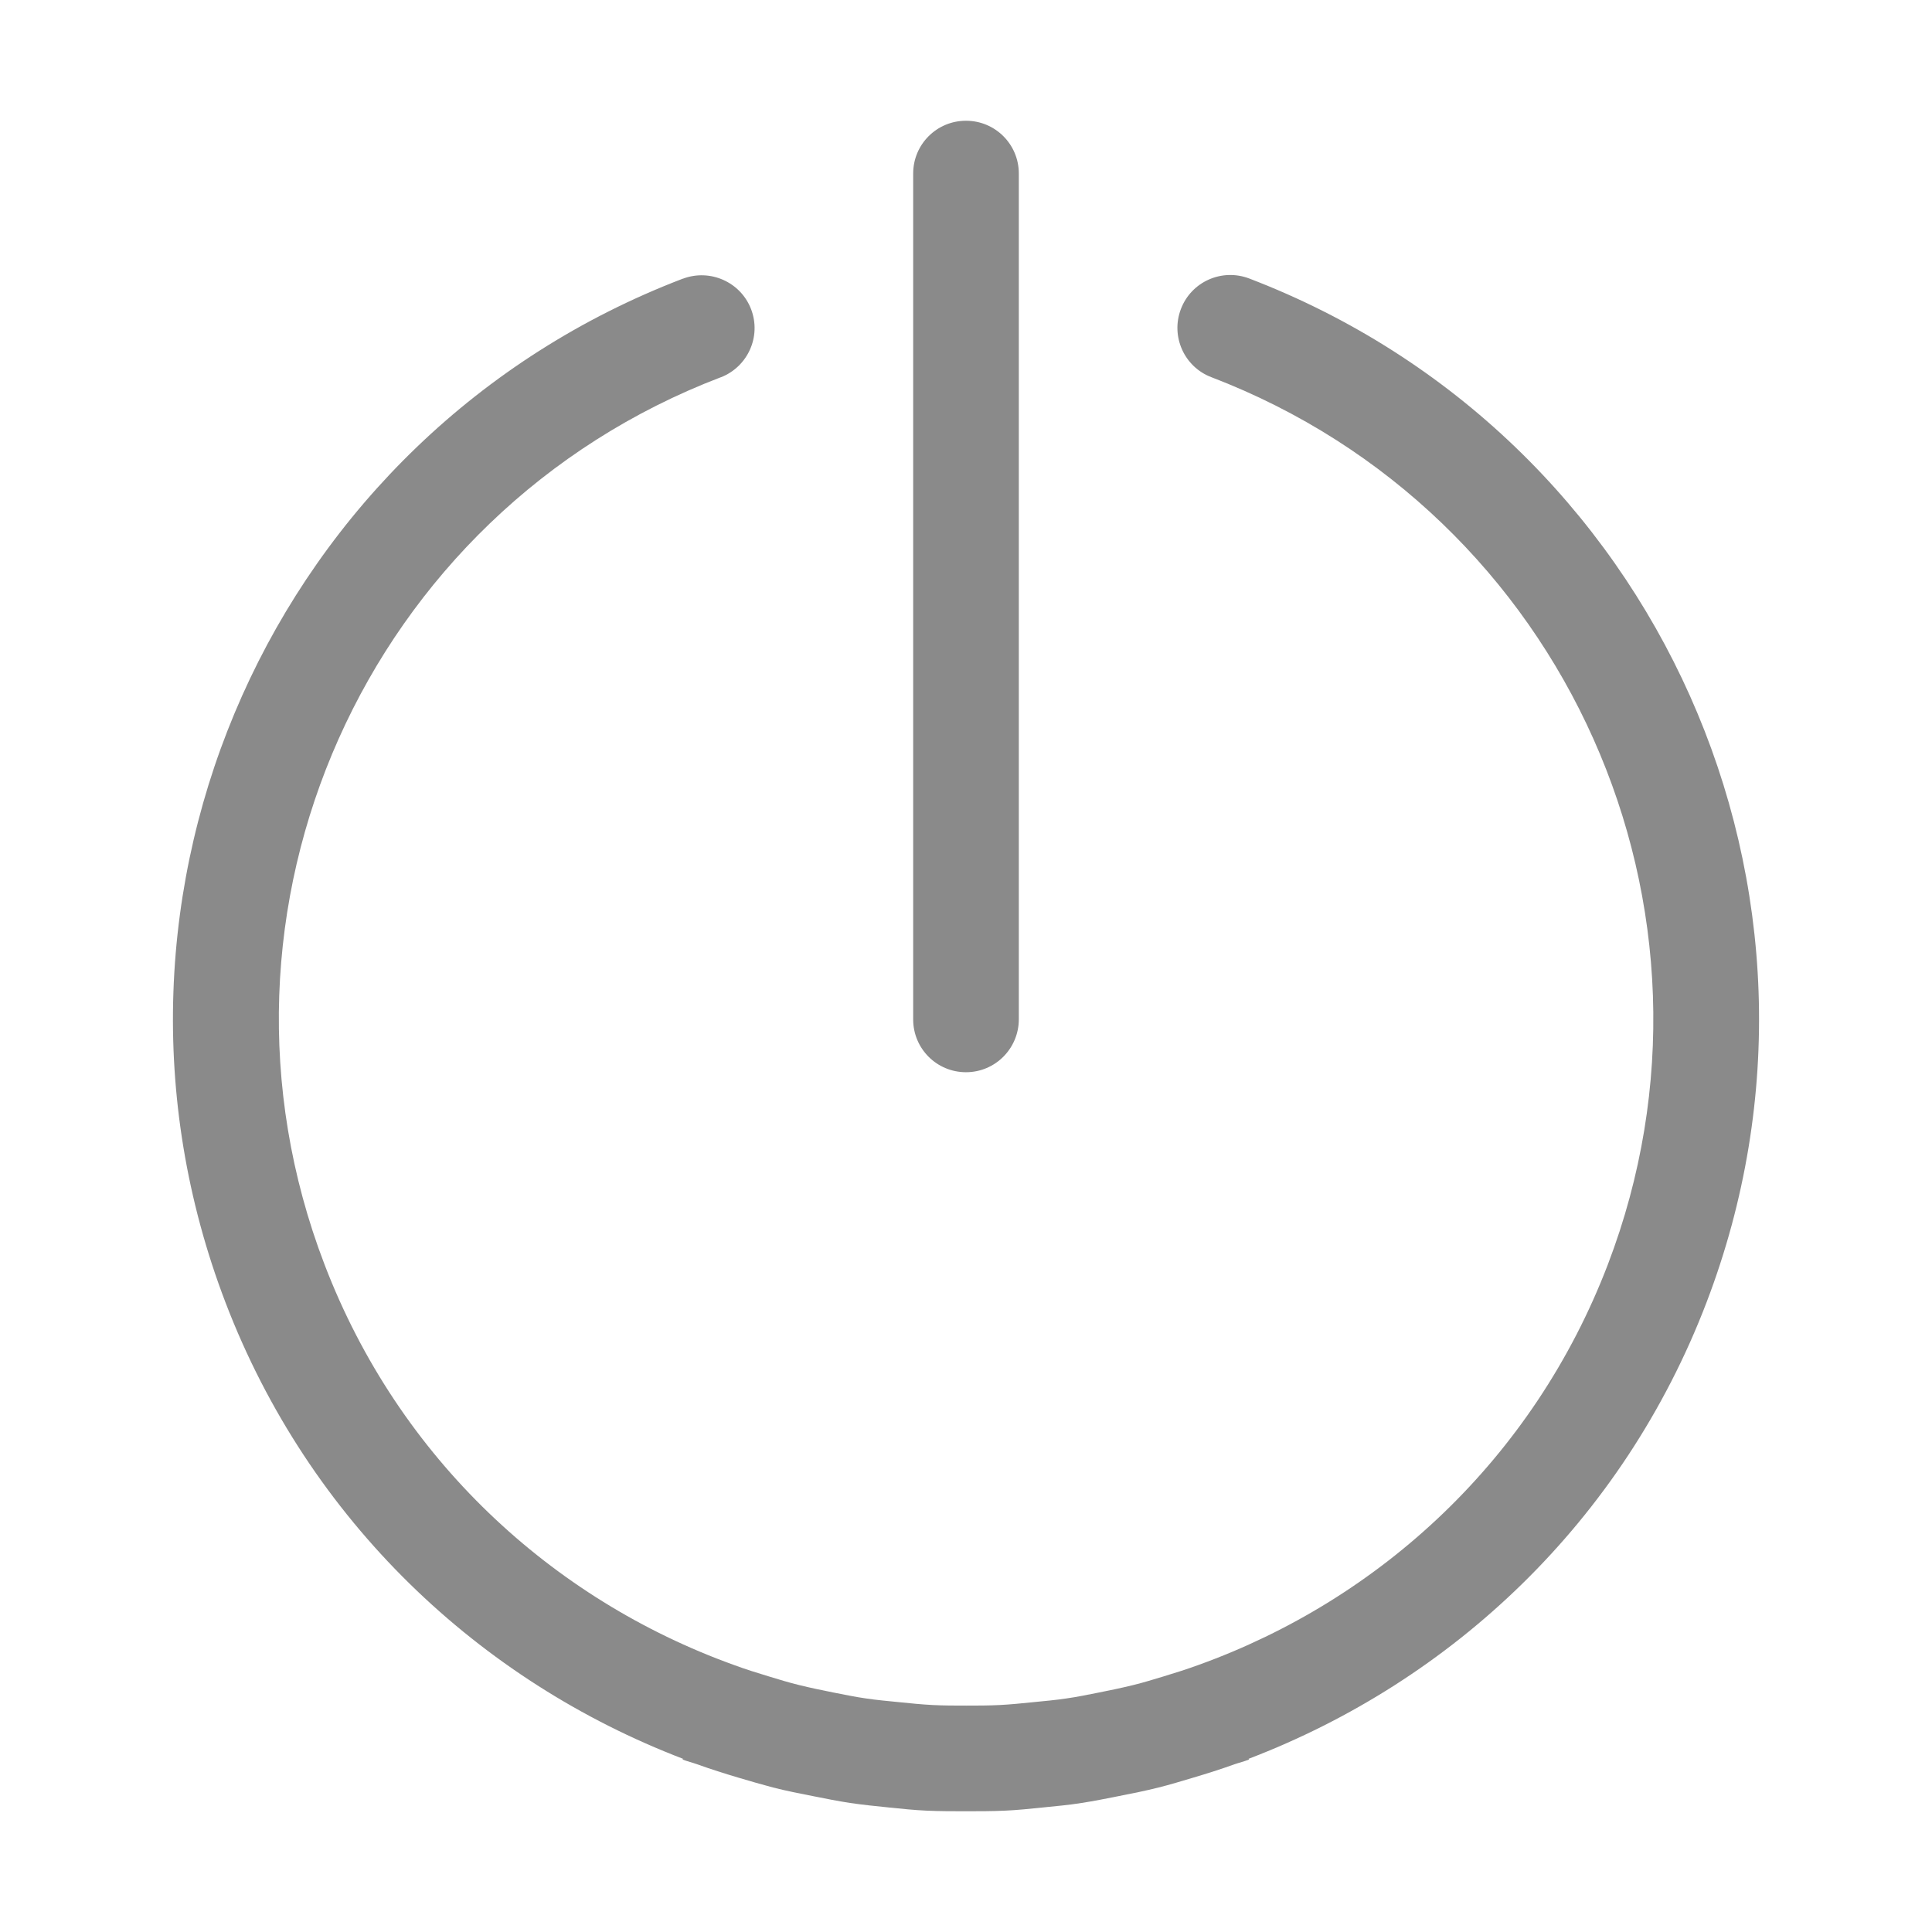 <?xml version="1.0" standalone="no"?><!DOCTYPE svg PUBLIC "-//W3C//DTD SVG 1.1//EN" "http://www.w3.org/Graphics/SVG/1.1/DTD/svg11.dtd"><svg t="1532793874959" class="icon" style="" viewBox="0 0 1024 1024" version="1.1" xmlns="http://www.w3.org/2000/svg" p-id="870" xmlns:xlink="http://www.w3.org/1999/xlink" width="200" height="200"><defs><style type="text/css"></style></defs><path d="M512 568.3c-15.5 0-28-12.5-28-28V92c0-15.5 12.5-28 28-28s28 12.5 28 28v448.2c0 15.5-12.5 28.1-28 28.1z" p-id="871" fill="#8a8a8a"></path><path d="M662.1 147.6c-14.5-5.5-30.7 1.7-36.2 16.2-5.5 14.4 1.7 30.6 16.1 36.1 188 71.9 282 282.5 210.2 470.3-39.4 103-120.6 177.5-216.8 212.2-6.3 2.3-12.6 4.3-18.9 6.2-5.3 1.6-10.5 3.2-15.8 4.5-6.1 1.5-12.3 2.8-18.4 4-5.6 1.1-11.3 2.3-17 3.1-5.9 0.9-11.8 1.4-17.8 2-5.9 0.6-11.8 1.2-17.7 1.5-5.9 0.3-11.8 0.3-17.7 0.3-5.9 0-11.8 0-17.7-0.3-5.9-0.3-11.8-0.9-17.7-1.5-5.9-0.6-11.8-1.1-17.8-2-5.7-0.8-11.3-2-17-3.1-6.1-1.2-12.3-2.5-18.4-4-5.3-1.3-10.6-2.9-15.8-4.5-6.3-1.9-12.7-3.9-18.9-6.2-96.2-34.7-177.4-109.2-216.8-212.2-72-187.8 22-398.4 209.9-470.2h0.1c14.4-5.6 21.6-21.7 16.1-36.1-5.5-14.4-21.7-21.6-36.1-16.2h-0.1C145.1 230.6 36.6 473.5 119.5 690.3 163.9 806.4 254.4 891 362 932.2l-0.2 0.4c2.6 1 5.2 1.6 7.7 2.5 7.2 2.6 14.5 4.9 21.9 7.1 6.1 1.8 12.2 3.6 18.3 5.2 7 1.8 14.2 3.2 21.3 4.6 6.5 1.3 13 2.6 19.5 3.6 6.8 1 13.7 1.7 20.6 2.4 6.8 0.7 13.5 1.4 20.3 1.7 6.8 0.3 13.6 0.3 20.5 0.3 6.8 0 13.7 0 20.5-0.3 6.8-0.3 13.5-1 20.3-1.7 6.9-0.7 13.8-1.3 20.6-2.4 6.5-1 13-2.3 19.5-3.6 7.1-1.4 14.2-2.8 21.3-4.6 6.1-1.5 12.2-3.4 18.3-5.2 7.4-2.2 14.7-4.5 21.9-7.1 2.6-0.9 5.2-1.5 7.7-2.5l-0.2-0.4C769.6 891 860.1 806.4 904.5 690.3c82.9-216.8-25.6-459.7-242.4-542.7z" p-id="872" fill="#8a8a8a"></path></svg>